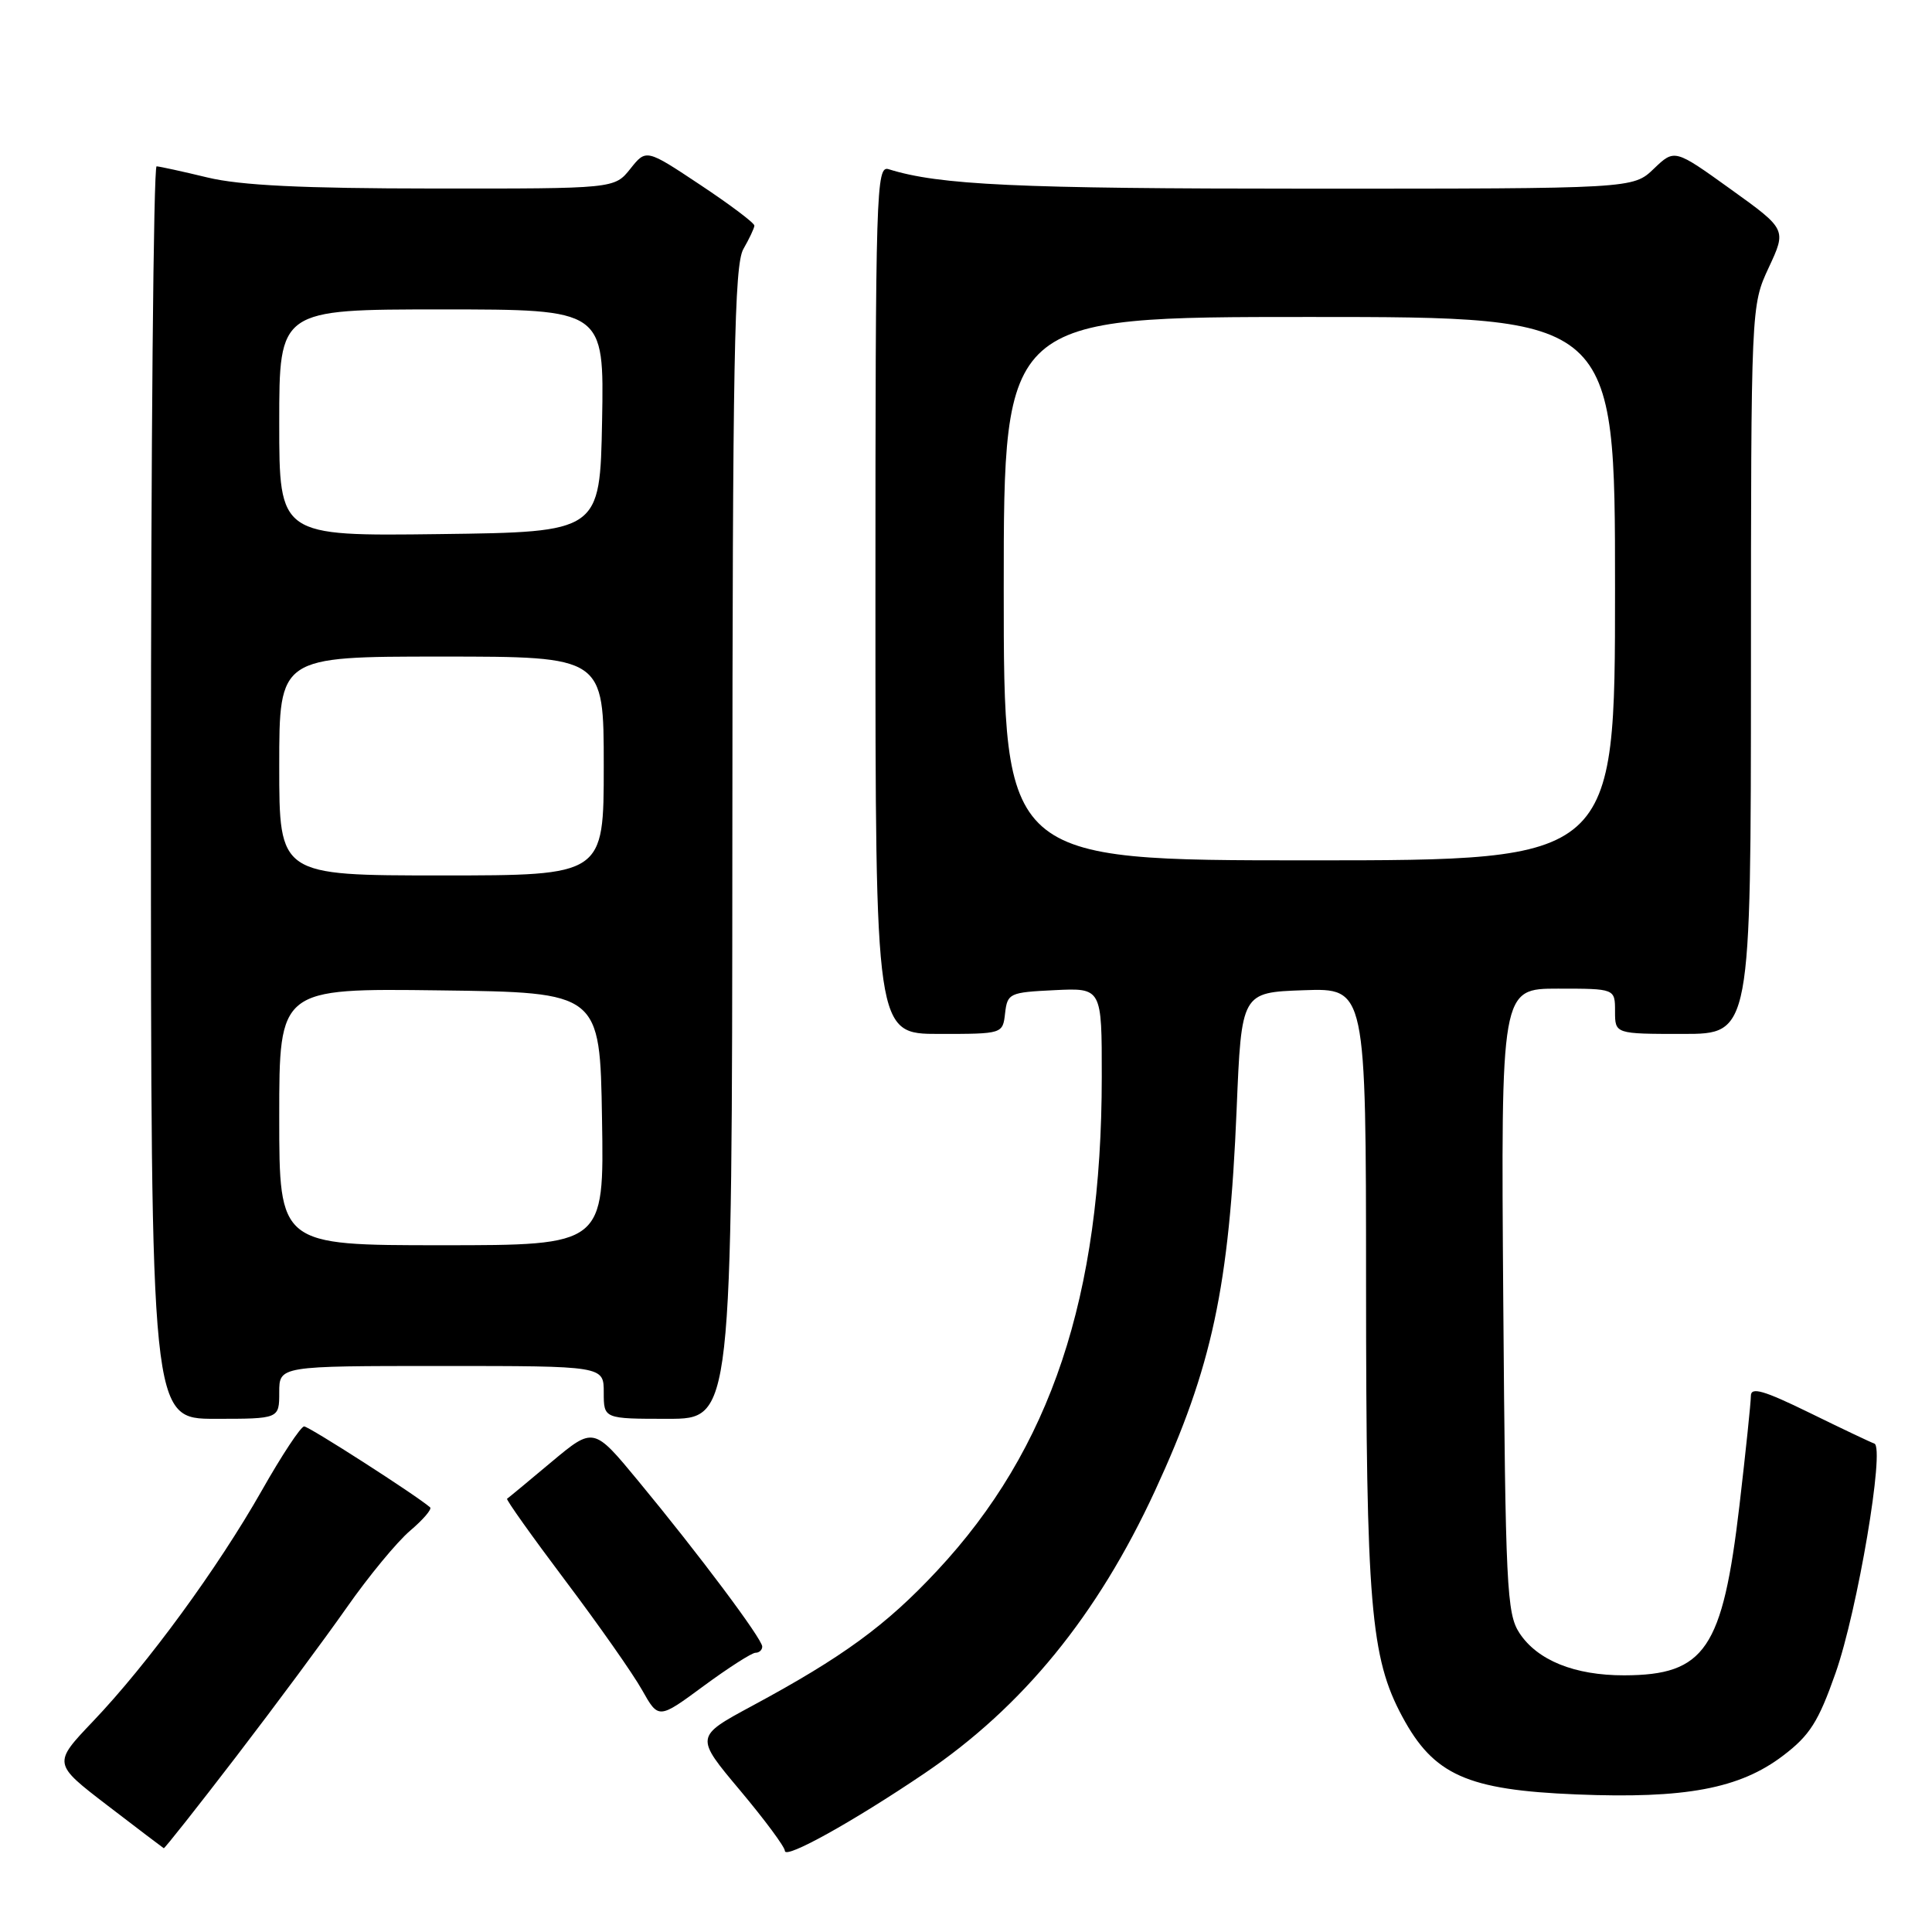 <?xml version="1.0" encoding="UTF-8" standalone="no"?>
<!DOCTYPE svg PUBLIC "-//W3C//DTD SVG 1.1//EN" "http://www.w3.org/Graphics/SVG/1.1/DTD/svg11.dtd" >
<svg xmlns="http://www.w3.org/2000/svg" xmlns:xlink="http://www.w3.org/1999/xlink" version="1.1" viewBox="0 0 256 256">
 <g >
 <path fill="currentColor"
d=" M 122.50 234.98 C 135.53 226.16 145.42 214.04 153.05 197.52 C 160.61 181.15 162.88 170.54 163.86 147.00 C 164.50 131.50 164.50 131.50 172.75 131.21 C 181.00 130.92 181.00 130.92 181.01 170.21 C 181.02 212.67 181.60 219.63 185.81 227.46 C 189.97 235.20 194.39 237.18 208.88 237.77 C 223.30 238.36 230.52 237.01 236.27 232.63 C 239.80 229.95 240.95 228.15 243.22 221.69 C 246.13 213.42 249.79 191.77 248.36 191.28 C 247.89 191.12 244.01 189.28 239.75 187.19 C 233.70 184.23 232.00 183.74 232.00 184.96 C 232.00 185.81 231.32 192.34 230.49 199.46 C 228.25 218.53 225.94 221.96 215.22 221.99 C 208.65 222.00 203.71 220.01 201.33 216.38 C 199.65 213.81 199.48 210.30 199.19 172.30 C 198.88 131.00 198.88 131.00 206.44 131.00 C 214.00 131.00 214.00 131.00 214.00 134.00 C 214.00 137.00 214.00 137.00 223.00 137.00 C 232.00 137.00 232.00 137.00 232.01 88.75 C 232.02 40.50 232.02 40.50 234.37 35.45 C 236.73 30.39 236.73 30.39 229.31 25.06 C 221.89 19.73 221.89 19.73 219.14 22.36 C 216.39 25.00 216.39 25.00 173.33 25.00 C 134.68 25.00 124.45 24.52 117.75 22.42 C 116.10 21.90 116.00 25.06 116.00 79.43 C 116.00 137.00 116.00 137.00 124.43 137.00 C 132.87 137.00 132.87 137.00 133.18 134.25 C 133.49 131.61 133.76 131.49 139.75 131.20 C 146.00 130.90 146.00 130.90 145.99 142.70 C 145.98 171.80 139.24 192.00 124.17 208.13 C 117.41 215.38 111.69 219.56 99.64 226.05 C 92.09 230.12 92.09 230.12 98.05 237.22 C 101.32 241.12 104.00 244.73 104.00 245.25 C 104.00 246.40 113.02 241.39 122.50 234.98 Z  M 31.30 232.75 C 36.47 226.01 43.06 217.12 45.95 213.00 C 48.83 208.88 52.61 204.30 54.34 202.83 C 56.07 201.36 57.27 199.96 56.99 199.73 C 55.12 198.11 40.93 189.00 40.30 189.01 C 39.86 189.01 37.33 192.84 34.68 197.52 C 28.86 207.77 19.57 220.49 12.32 228.09 C 7.00 233.68 7.00 233.68 14.25 239.24 C 18.24 242.30 21.59 244.84 21.70 244.90 C 21.81 244.95 26.13 239.49 31.30 232.75 Z  M 100.11 219.00 C 100.60 219.00 101.00 218.63 101.00 218.18 C 101.00 217.16 92.56 205.89 84.57 196.23 C 78.65 189.06 78.65 189.06 73.07 193.72 C 70.01 196.29 67.36 198.48 67.19 198.59 C 67.02 198.69 70.49 203.57 74.90 209.43 C 79.31 215.28 83.89 221.81 85.08 223.94 C 87.26 227.81 87.26 227.81 93.24 223.40 C 96.53 220.98 99.62 219.00 100.11 219.00 Z  M 37.00 184.50 C 37.00 181.00 37.00 181.00 58.50 181.00 C 80.00 181.00 80.00 181.00 80.00 184.50 C 80.00 188.00 80.00 188.00 88.50 188.00 C 97.00 188.00 97.00 188.00 97.04 111.75 C 97.07 47.53 97.30 35.11 98.50 33.00 C 99.29 31.62 99.95 30.23 99.96 29.90 C 99.98 29.56 96.77 27.14 92.81 24.51 C 85.62 19.73 85.62 19.73 83.52 22.37 C 81.42 25.00 81.42 25.00 57.46 24.98 C 40.01 24.97 31.87 24.57 27.50 23.52 C 24.20 22.72 21.16 22.06 20.75 22.04 C 20.34 22.02 20.00 59.35 20.00 105.00 C 20.00 188.00 20.00 188.00 28.50 188.00 C 37.00 188.00 37.00 188.00 37.00 184.50 Z  M 133.00 78.00 C 133.00 42.00 133.00 42.00 173.50 42.00 C 214.00 42.00 214.00 42.00 214.00 78.00 C 214.00 114.00 214.00 114.00 173.50 114.00 C 133.00 114.00 133.00 114.00 133.00 78.00 Z  M 37.00 147.98 C 37.00 130.96 37.00 130.96 58.25 131.23 C 79.50 131.50 79.50 131.50 79.77 148.25 C 80.05 165.00 80.05 165.00 58.52 165.00 C 37.00 165.00 37.00 165.00 37.00 147.98 Z  M 37.00 101.50 C 37.00 87.00 37.00 87.00 58.50 87.00 C 80.00 87.00 80.00 87.00 80.00 101.50 C 80.00 116.00 80.00 116.00 58.50 116.00 C 37.00 116.00 37.00 116.00 37.00 101.50 Z  M 37.00 56.02 C 37.00 41.00 37.00 41.00 58.53 41.00 C 80.05 41.00 80.05 41.00 79.78 55.75 C 79.50 70.50 79.50 70.50 58.25 70.77 C 37.00 71.04 37.00 71.04 37.00 56.02 Z "/>
</g>
</svg>